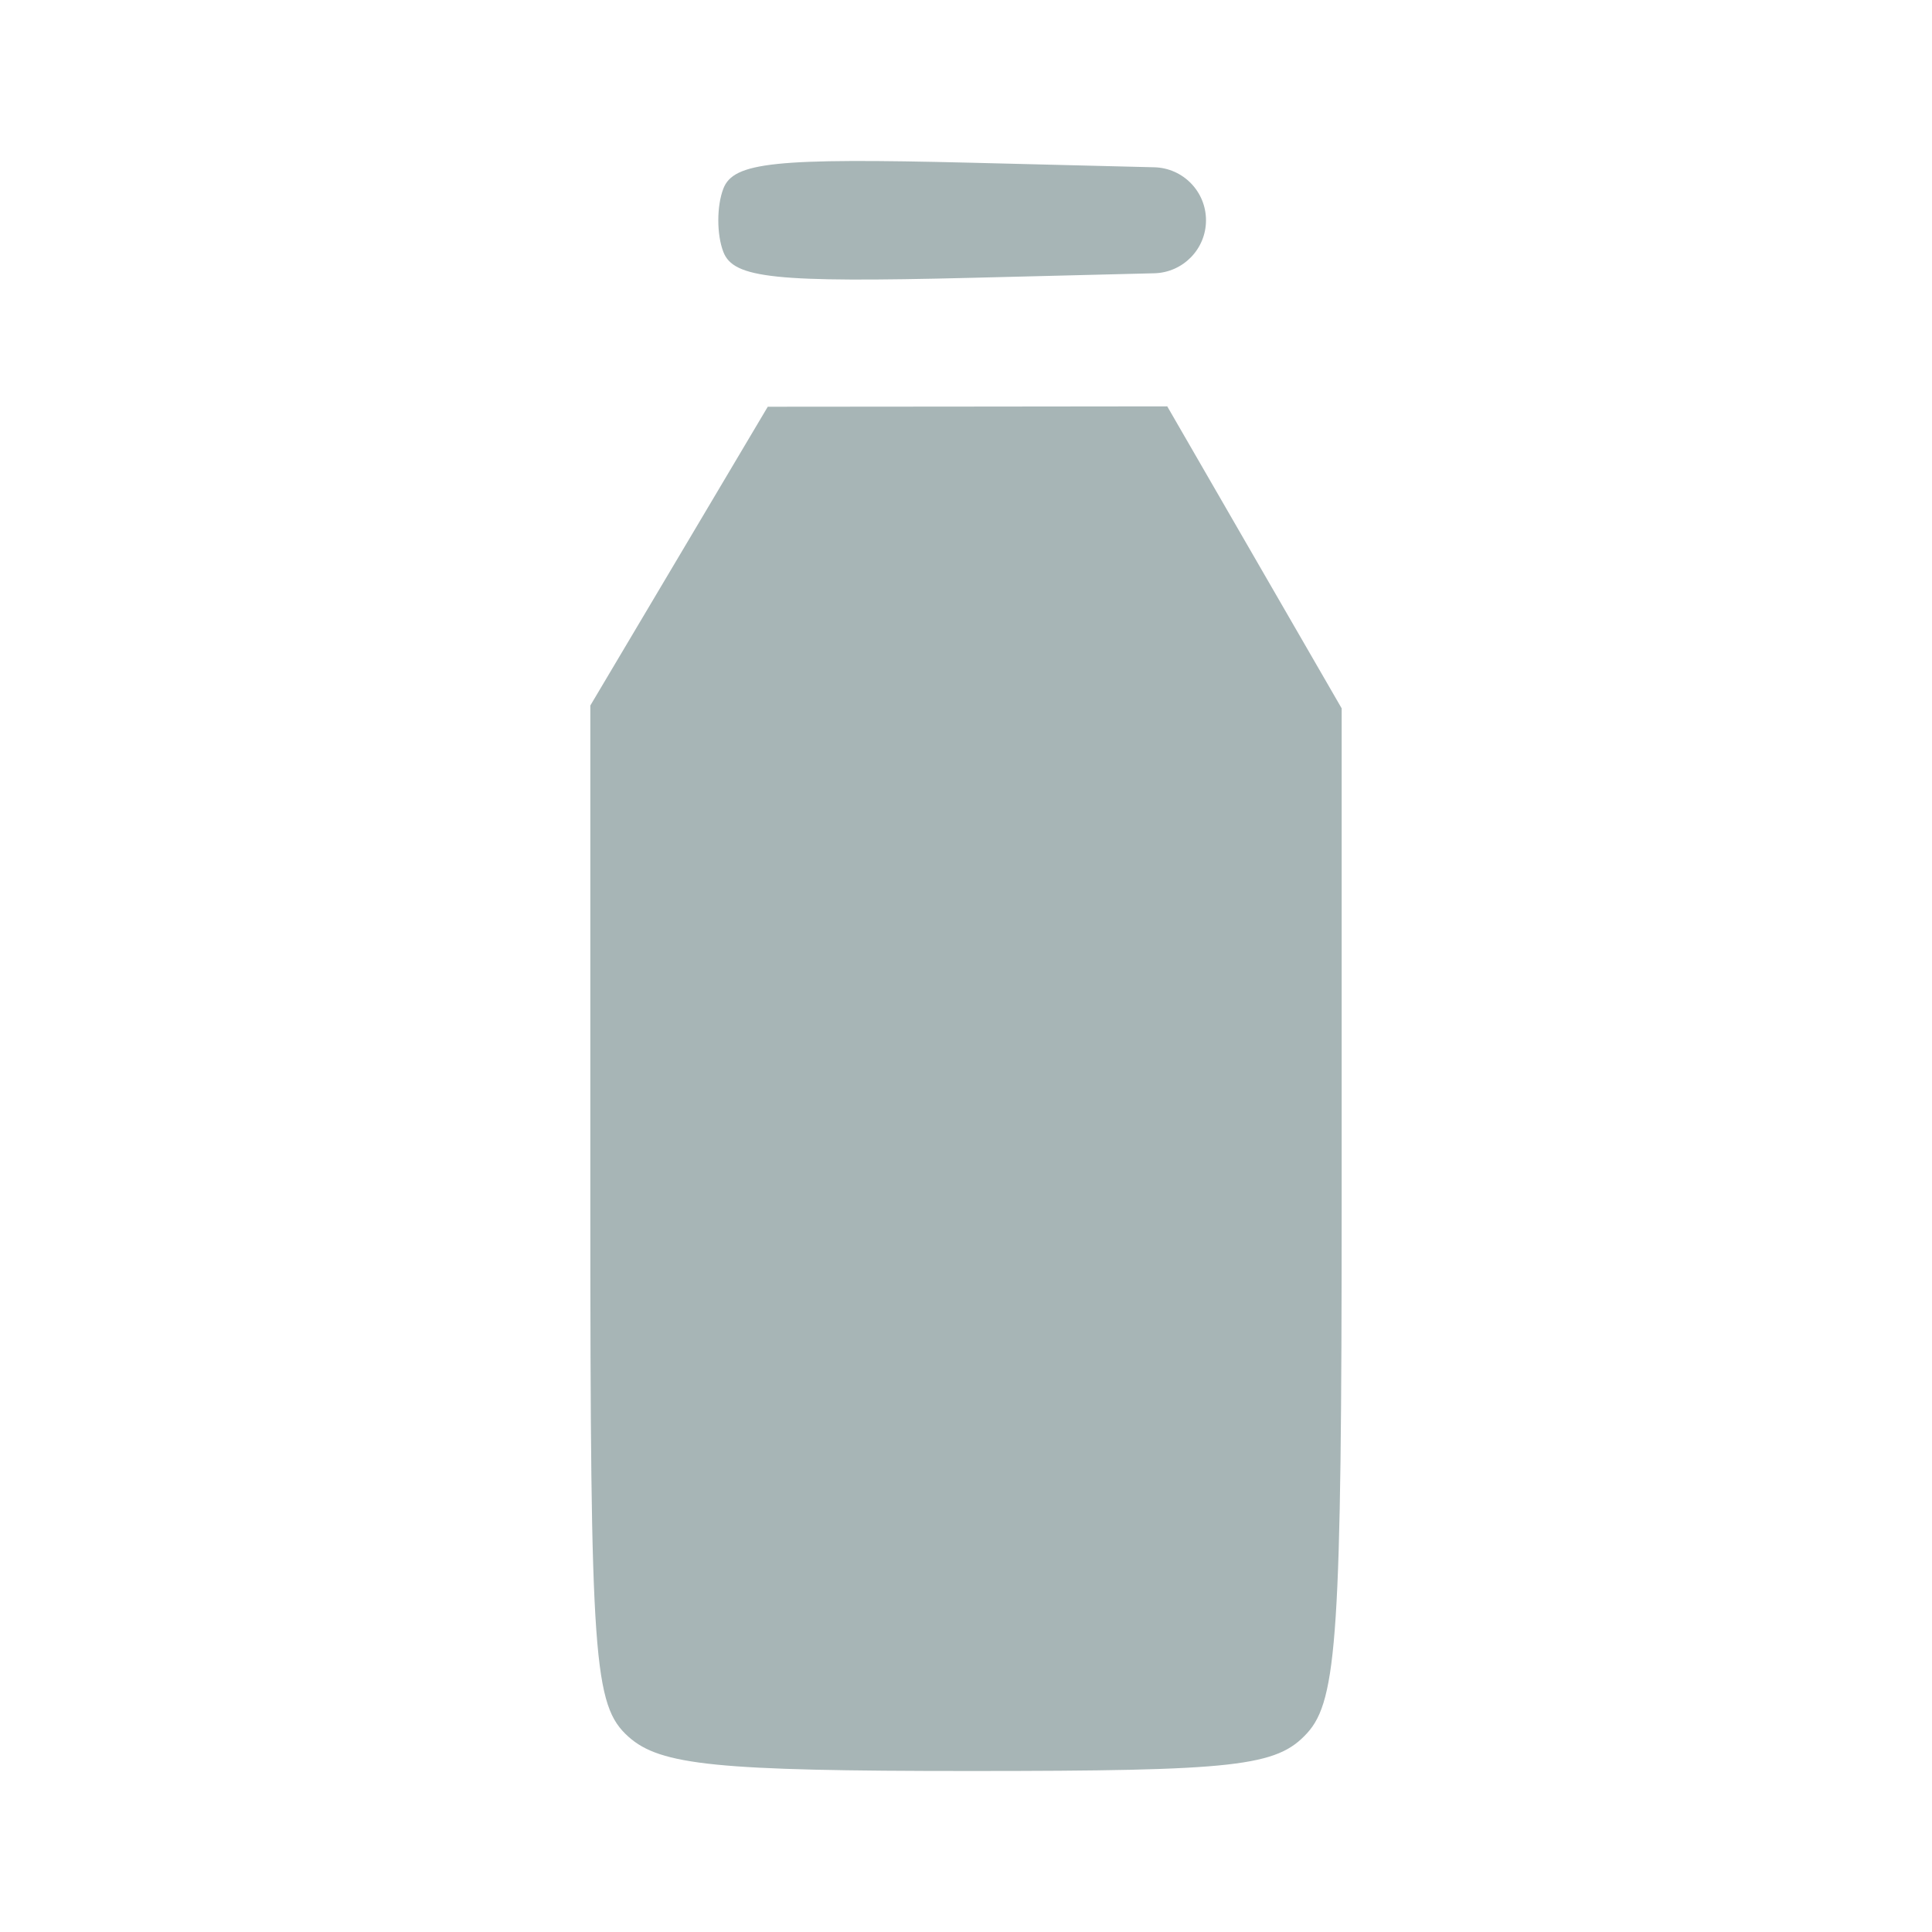 <svg width="36" height="36" viewBox="0 0 36 36" fill="none" xmlns="http://www.w3.org/2000/svg">
<g id="36 / milk">
<path id="Milk Bottle (Traced)" fill-rule="evenodd" clip-rule="evenodd" d="M13.479 3.514C13.353 3.839 13.353 4.37 13.479 4.695C13.669 5.187 14.442 5.267 18.09 5.177L21.509 5.092C22.045 5.078 22.472 4.64 22.472 4.105C22.472 3.569 22.045 3.131 21.509 3.117L18.09 3.032C14.442 2.942 13.669 3.022 13.479 3.514ZM12.653 10.363L11 13.146V22.435C11 30.945 11.059 31.778 11.711 32.362C12.304 32.894 13.361 33 18.068 33C23.043 33 23.789 32.916 24.356 32.295C24.918 31.681 25 30.411 25 22.395V13.199L23.375 10.386L21.75 7.572L18.028 7.576L14.306 7.579L12.653 10.363Z" fill="#A7B5B6"/>
</g>
</svg>
